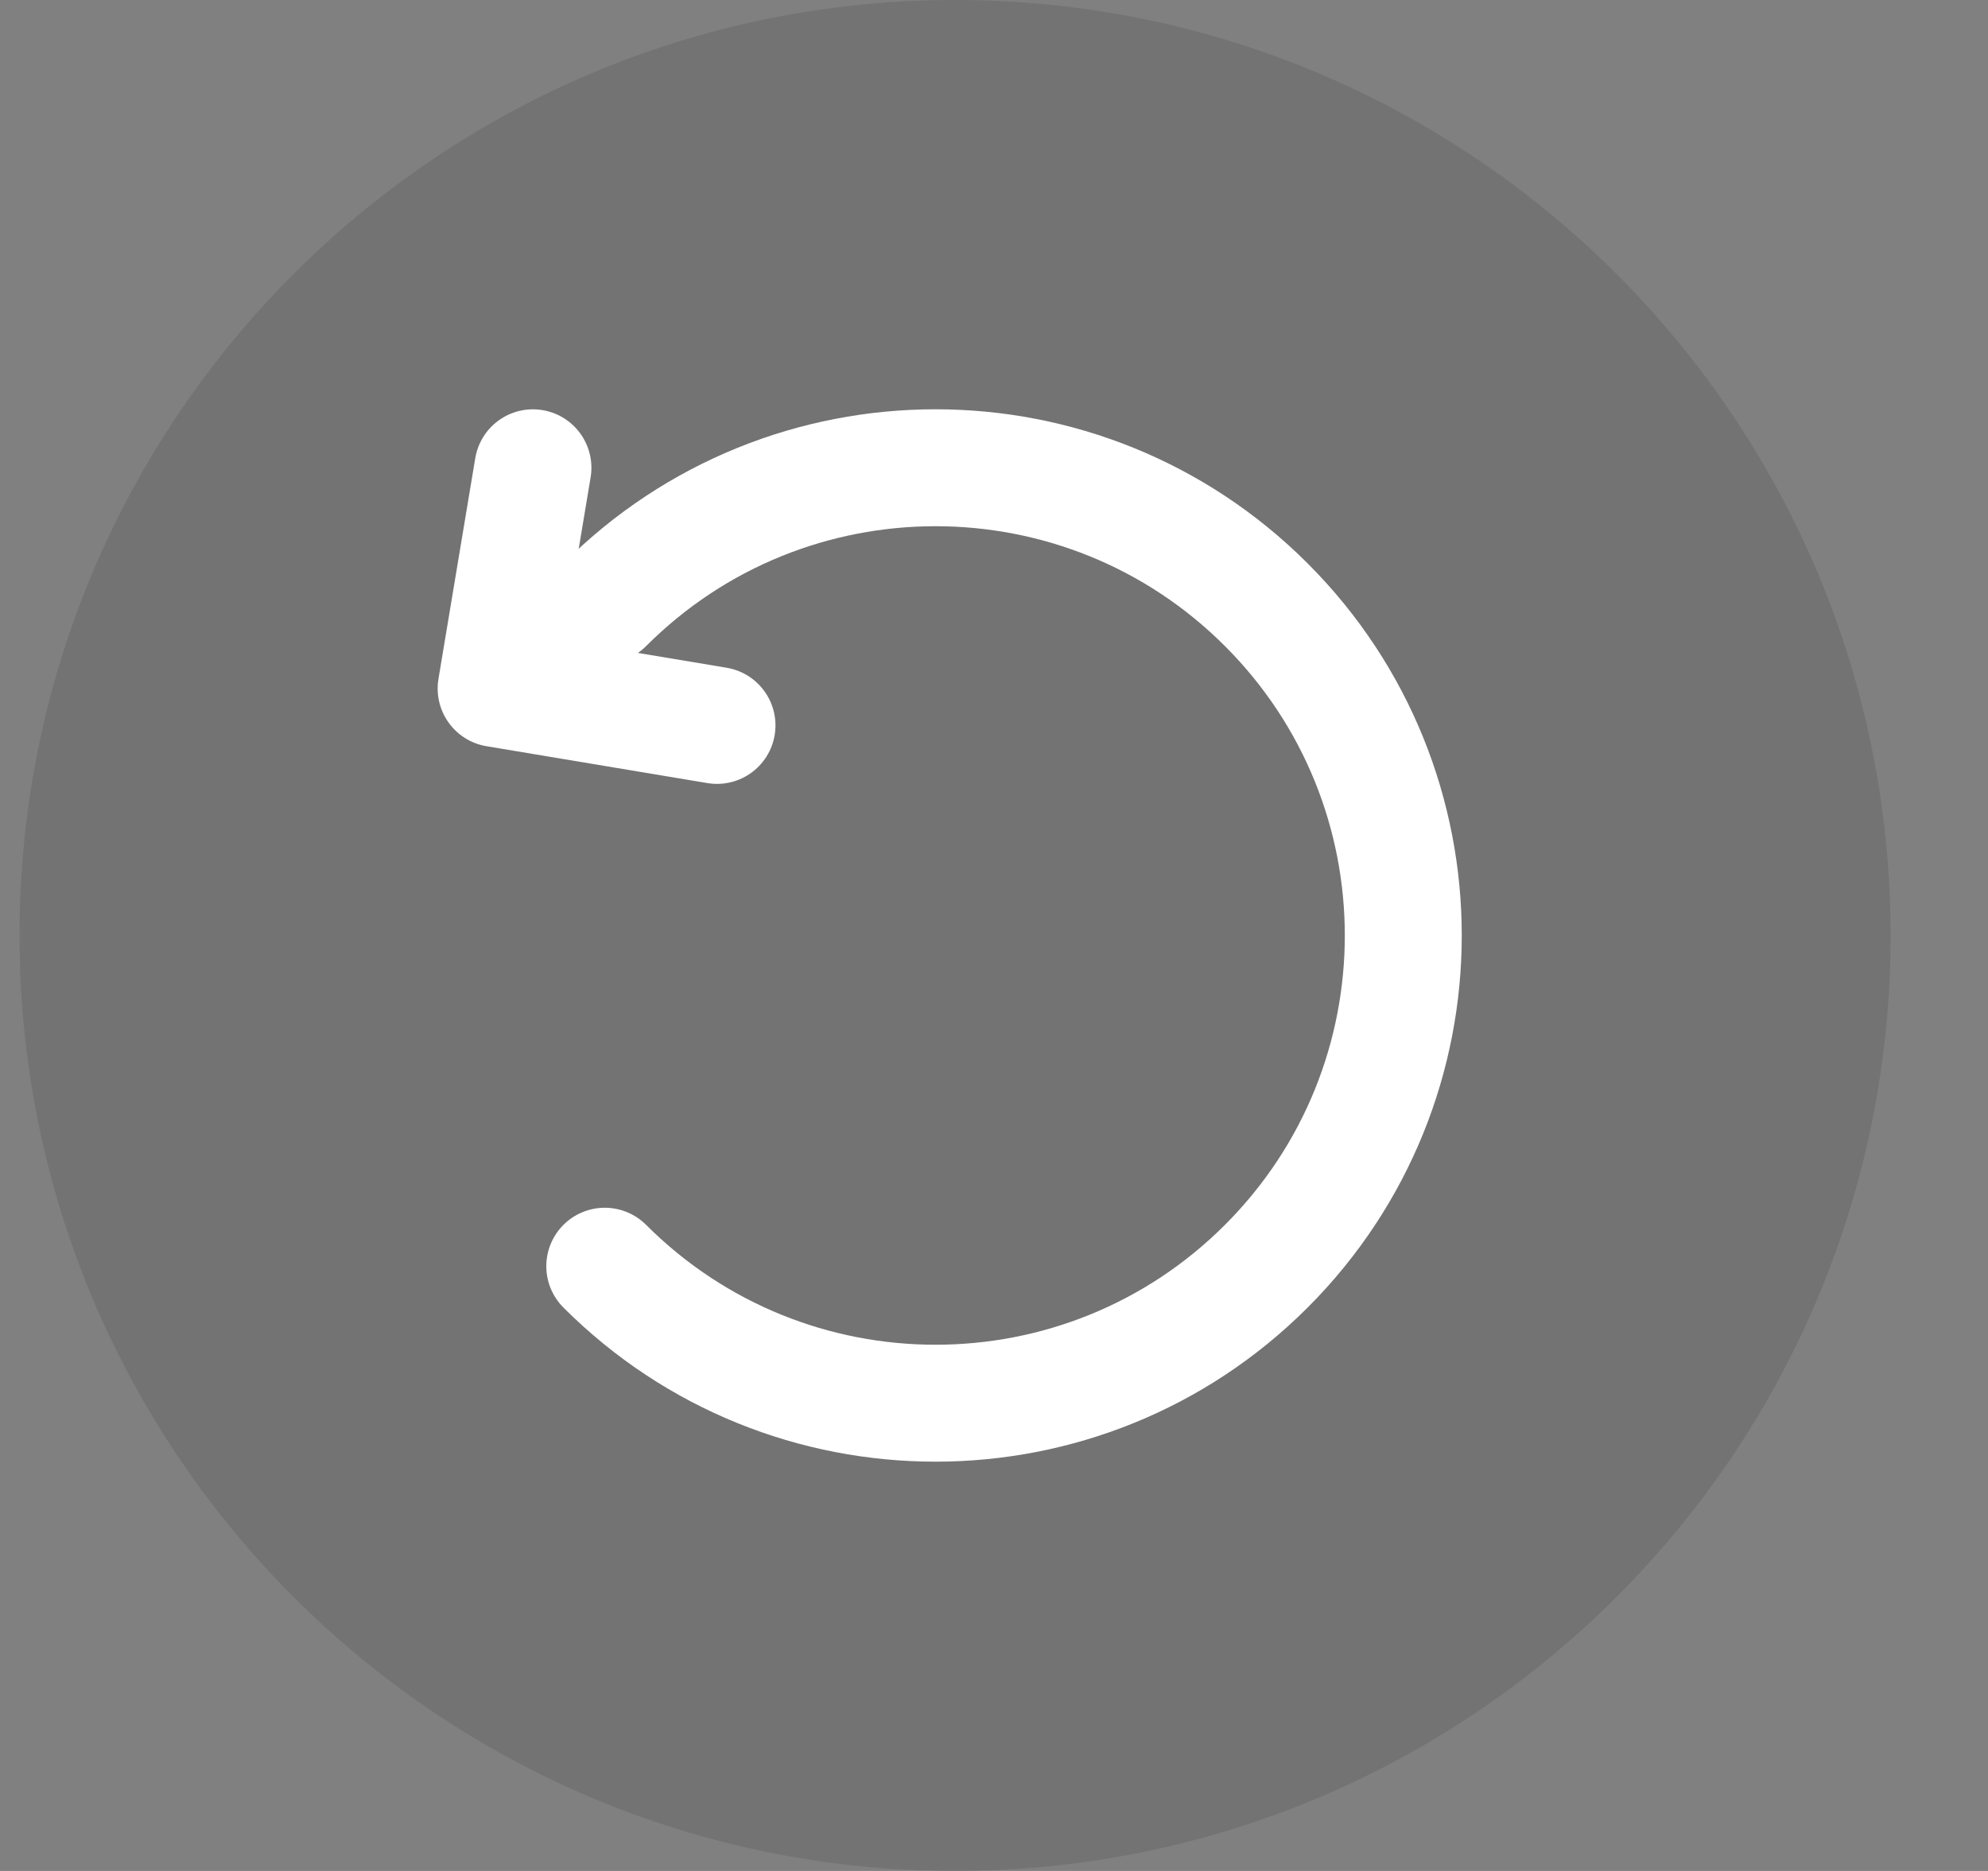 <svg width="17px" height="16px" viewBox="0 0 17 16" version="1.1" xmlns="http://www.w3.org/2000/svg" xmlns:xlink="http://www.w3.org/1999/xlink">
    <rect x="0" y="0" width="17" height="16" fill="#808080" stroke="none"/>
    <!-- Generator: Sketch 49.3 (51167) - http://www.bohemiancoding.com/sketch -->
    <desc>Created with Sketch.</desc>
    <defs></defs>
    <g id="Page-1" stroke="none" stroke-width="1" fill="none" fill-rule="evenodd">
        <g id="Mobile-Menu_Loggedin_v1.2.2" transform="translate(-44, -464)">
            <g id="Group-8" transform="translate(0, 347)">
                <g id="Group-Copy-5" transform="translate(16, 45)">
                    <g id="Fill-1">
                        <g id="Mask-+-Group-17-+-Line-+-Line-2-+-Line-2-Copy-2-+-Group-68-+-Group-68-Copy-+-Group-68-Copy-2-+-Feb-MM-Brushes-Mask">
                            <g id="Group-68" transform="translate(27, 72)">
                                <g id="Group-11" transform="translate(0.5, 0)">
                                    <g id="Page-1" transform="translate(0.667, 0)">
                                        <path d="M8,16 C3.582,16 0,12.418 0,8 C0,3.582 3.582,0 8,0 C12.418,0 16,3.582 16,8 C16,12.418 12.418,16 8,16 Z" id="Fill-1" fill-opacity="0.5" fill="#000000" opacity="0.2"></path>
                                        <g id="Group" transform="translate(7.5, 8) scale(-1, 1) translate(-7.5, -8) translate(1, 2)" stroke="#FFFFFF" stroke-linecap="round">
                                            <polyline id="Stroke-4" stroke-linejoin="round" transform="translate(9.06, 3.44) rotate(-35) translate(-9.06, -3.44) " points="7.783 3.478 9.511 4.303 10.336 2.576"></polyline>
                                            <g id="Page-1" transform="translate(0.167, 0)">
                                                <path d="M2,6 C2,3.791 3.791,2 6,2 C8.209,2 10,3.791 10,6 C10,8.209 8.209,10 6,10" id="Stroke-3" transform="translate(6, 6) scale(-1, -1) rotate(-315) translate(-6, -6) "></path>
                                            </g>
                                        </g>
                                    </g>
                                </g>
                            </g>
                        </g>
                    </g>
                </g>
            </g>
        </g>
    </g>
</svg>